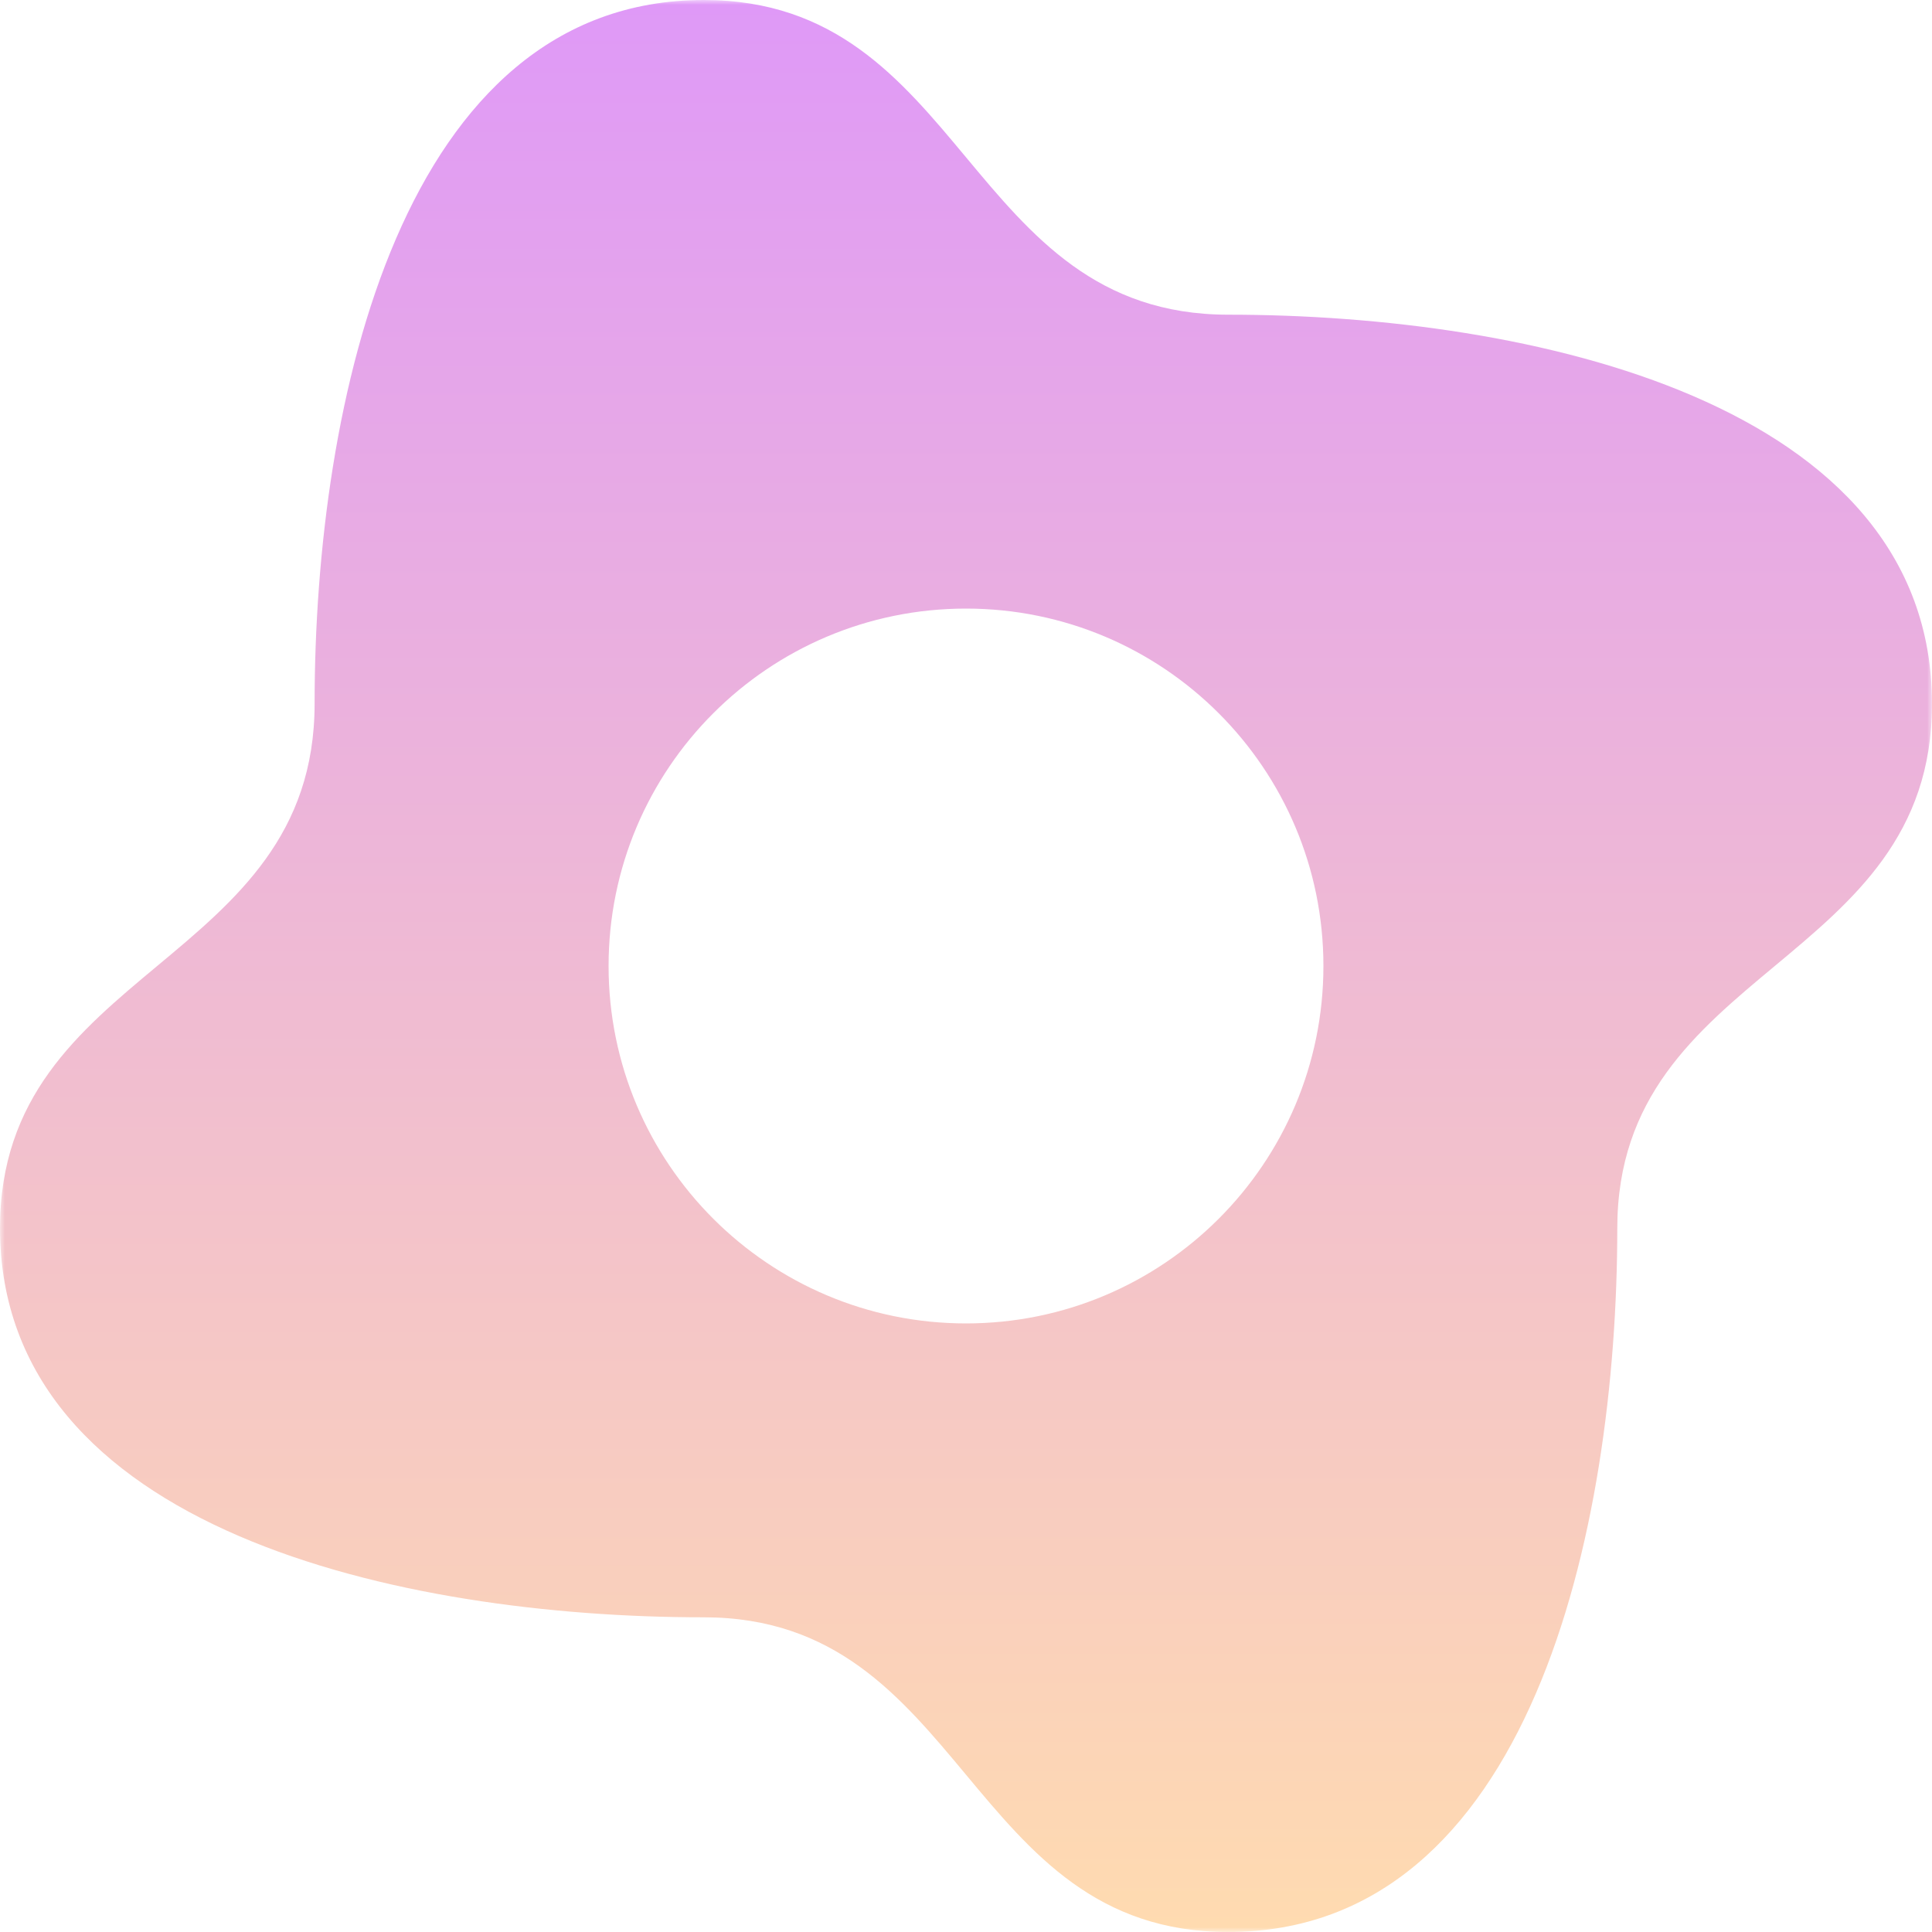 <svg width="200" height="200" viewBox="0 0 200 200" fill="none" xmlns="http://www.w3.org/2000/svg">
<g clip-path="url(#clip0_2_792)">
<mask id="mask0_2_792" style="mask-type:luminance" maskUnits="userSpaceOnUse" x="0" y="0" width="200" height="200">
<path d="M200 0H0V200H200V0Z" fill="white"/>
</mask>
<g mask="url(#mask0_2_792)">
<path fill-rule="evenodd" clip-rule="evenodd" d="M99.994 183.711C106.781 191.856 113.567 200 127.14 200C158.384 200 167.409 158.444 167.421 127.156C167.421 113.584 175.565 106.798 183.71 100.012C191.855 93.225 200 86.439 200 72.868C200 41.614 158.384 32.577 127.151 32.577C113.579 32.577 106.792 24.433 100.006 16.289C93.219 8.144 86.433 0 72.86 0C41.605 0 32.568 41.614 32.568 72.844C32.568 86.416 24.426 93.203 16.284 99.989C8.142 106.775 0 113.561 0 127.133C0 158.386 41.605 167.423 72.849 167.423C86.421 167.423 93.208 175.567 99.994 183.711ZM100 137C120.435 137 137 120.435 137 100C137 79.566 120.435 63 100 63C79.566 63 63 79.566 63 100C63 120.435 79.566 137 100 137Z" fill="url(#paint0_linear_2_792)"/>
</g>
</g>
<defs>
<linearGradient id="paint0_linear_2_792" x1="100" y1="0" x2="100" y2="200" gradientUnits="userSpaceOnUse">
<stop stop-color="#DF99F7"/>
<stop offset="1" stop-color="#FFDBB0"/>
</linearGradient>
<clipPath id="clip0_2_792">
<rect width="200" height="200" fill="white"/>
</clipPath>
</defs>
</svg>
